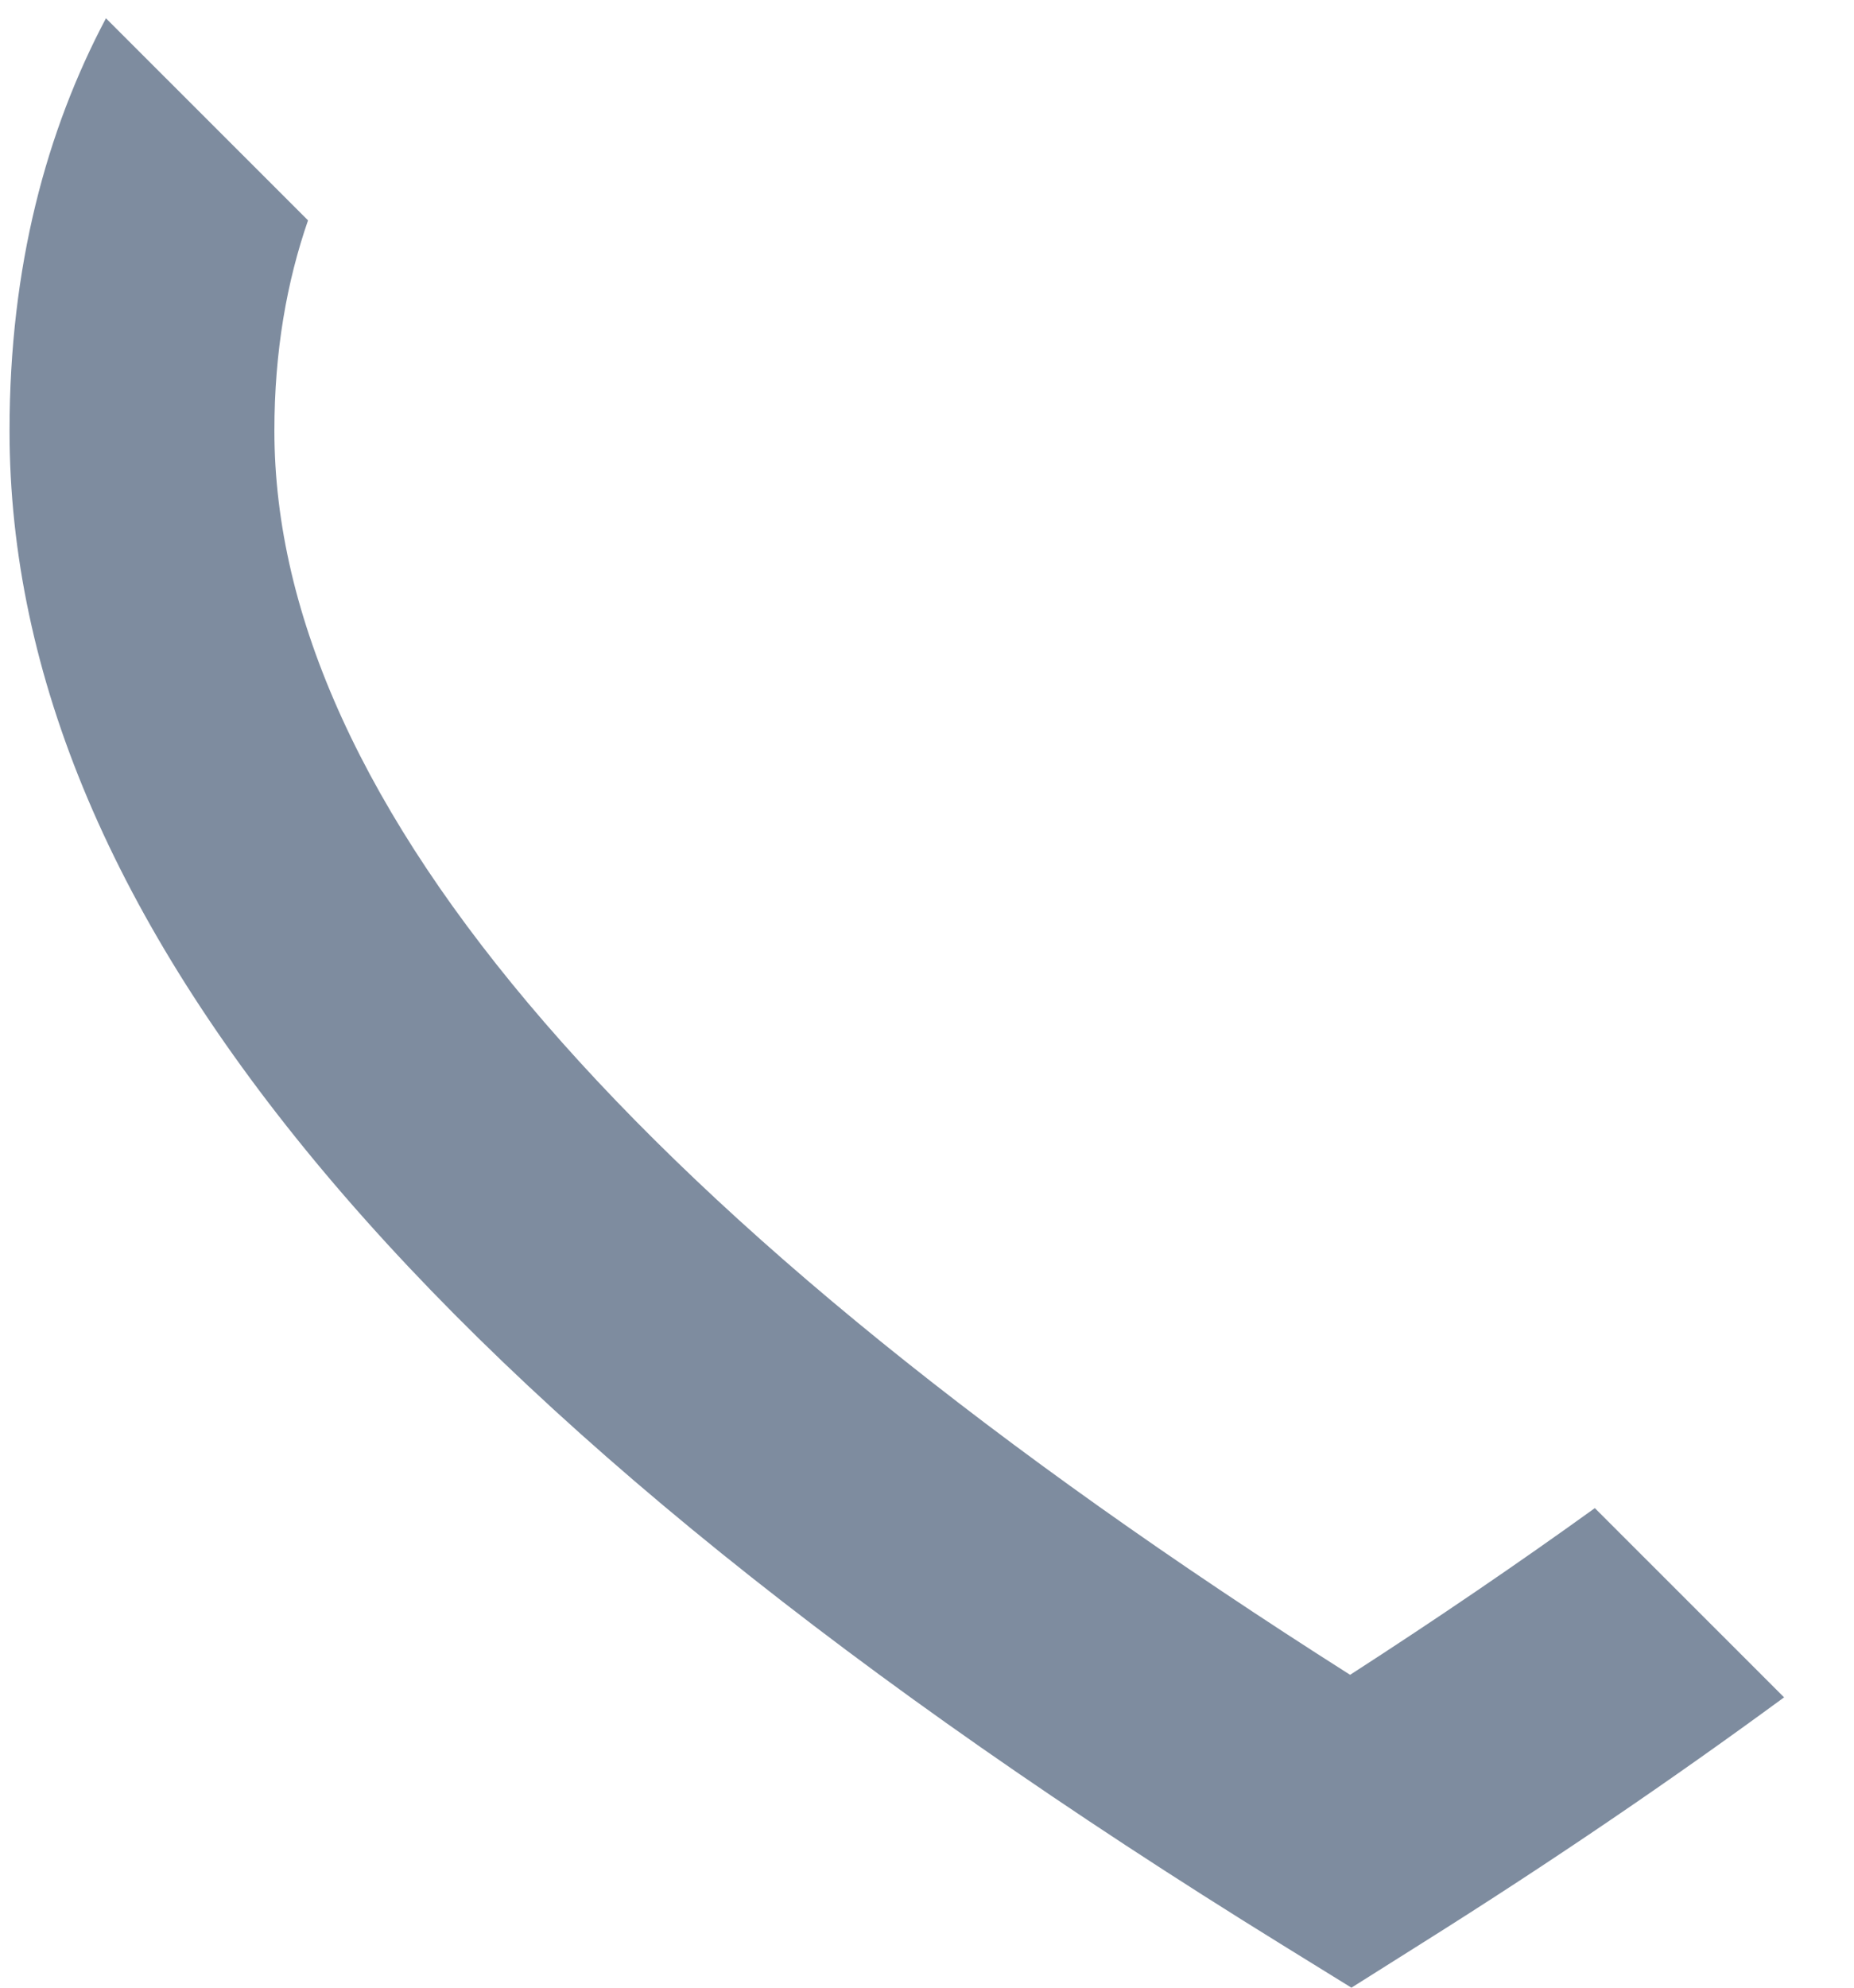 <?xml version="1.0" encoding="UTF-8"?>
<svg width="14px" height="15px" viewBox="0 0 14 15" version="1.1" xmlns="http://www.w3.org/2000/svg" xmlns:xlink="http://www.w3.org/1999/xlink">
    <!-- Generator: Sketch 50.2 (55047) - http://www.bohemiancoding.com/sketch -->
    <title>Fill 4</title>
    <desc>Created with Sketch.</desc>
    <defs></defs>
    <g id="Page-1" stroke="none" stroke-width="1" fill="none" fill-rule="evenodd">
        <path d="M12.043,11.381 C11.467,11.796 10.852,12.215 10.195,12.639 C4.804,9.218 2.072,6.061 2.072,3.25 C2.072,2.651 2.166,2.125 2.326,1.663 L0.8,0.138 C0.353,0.982 0.072,2.007 0.072,3.25 C0.072,6.943 3.213,10.679 9.674,14.672 L10.205,15 L10.732,14.668 C11.729,14.042 12.635,13.423 13.472,12.809 L12.043,11.381 Z" id="Fill-4" fill="#7E8C9F"></path>
    </g>
</svg>